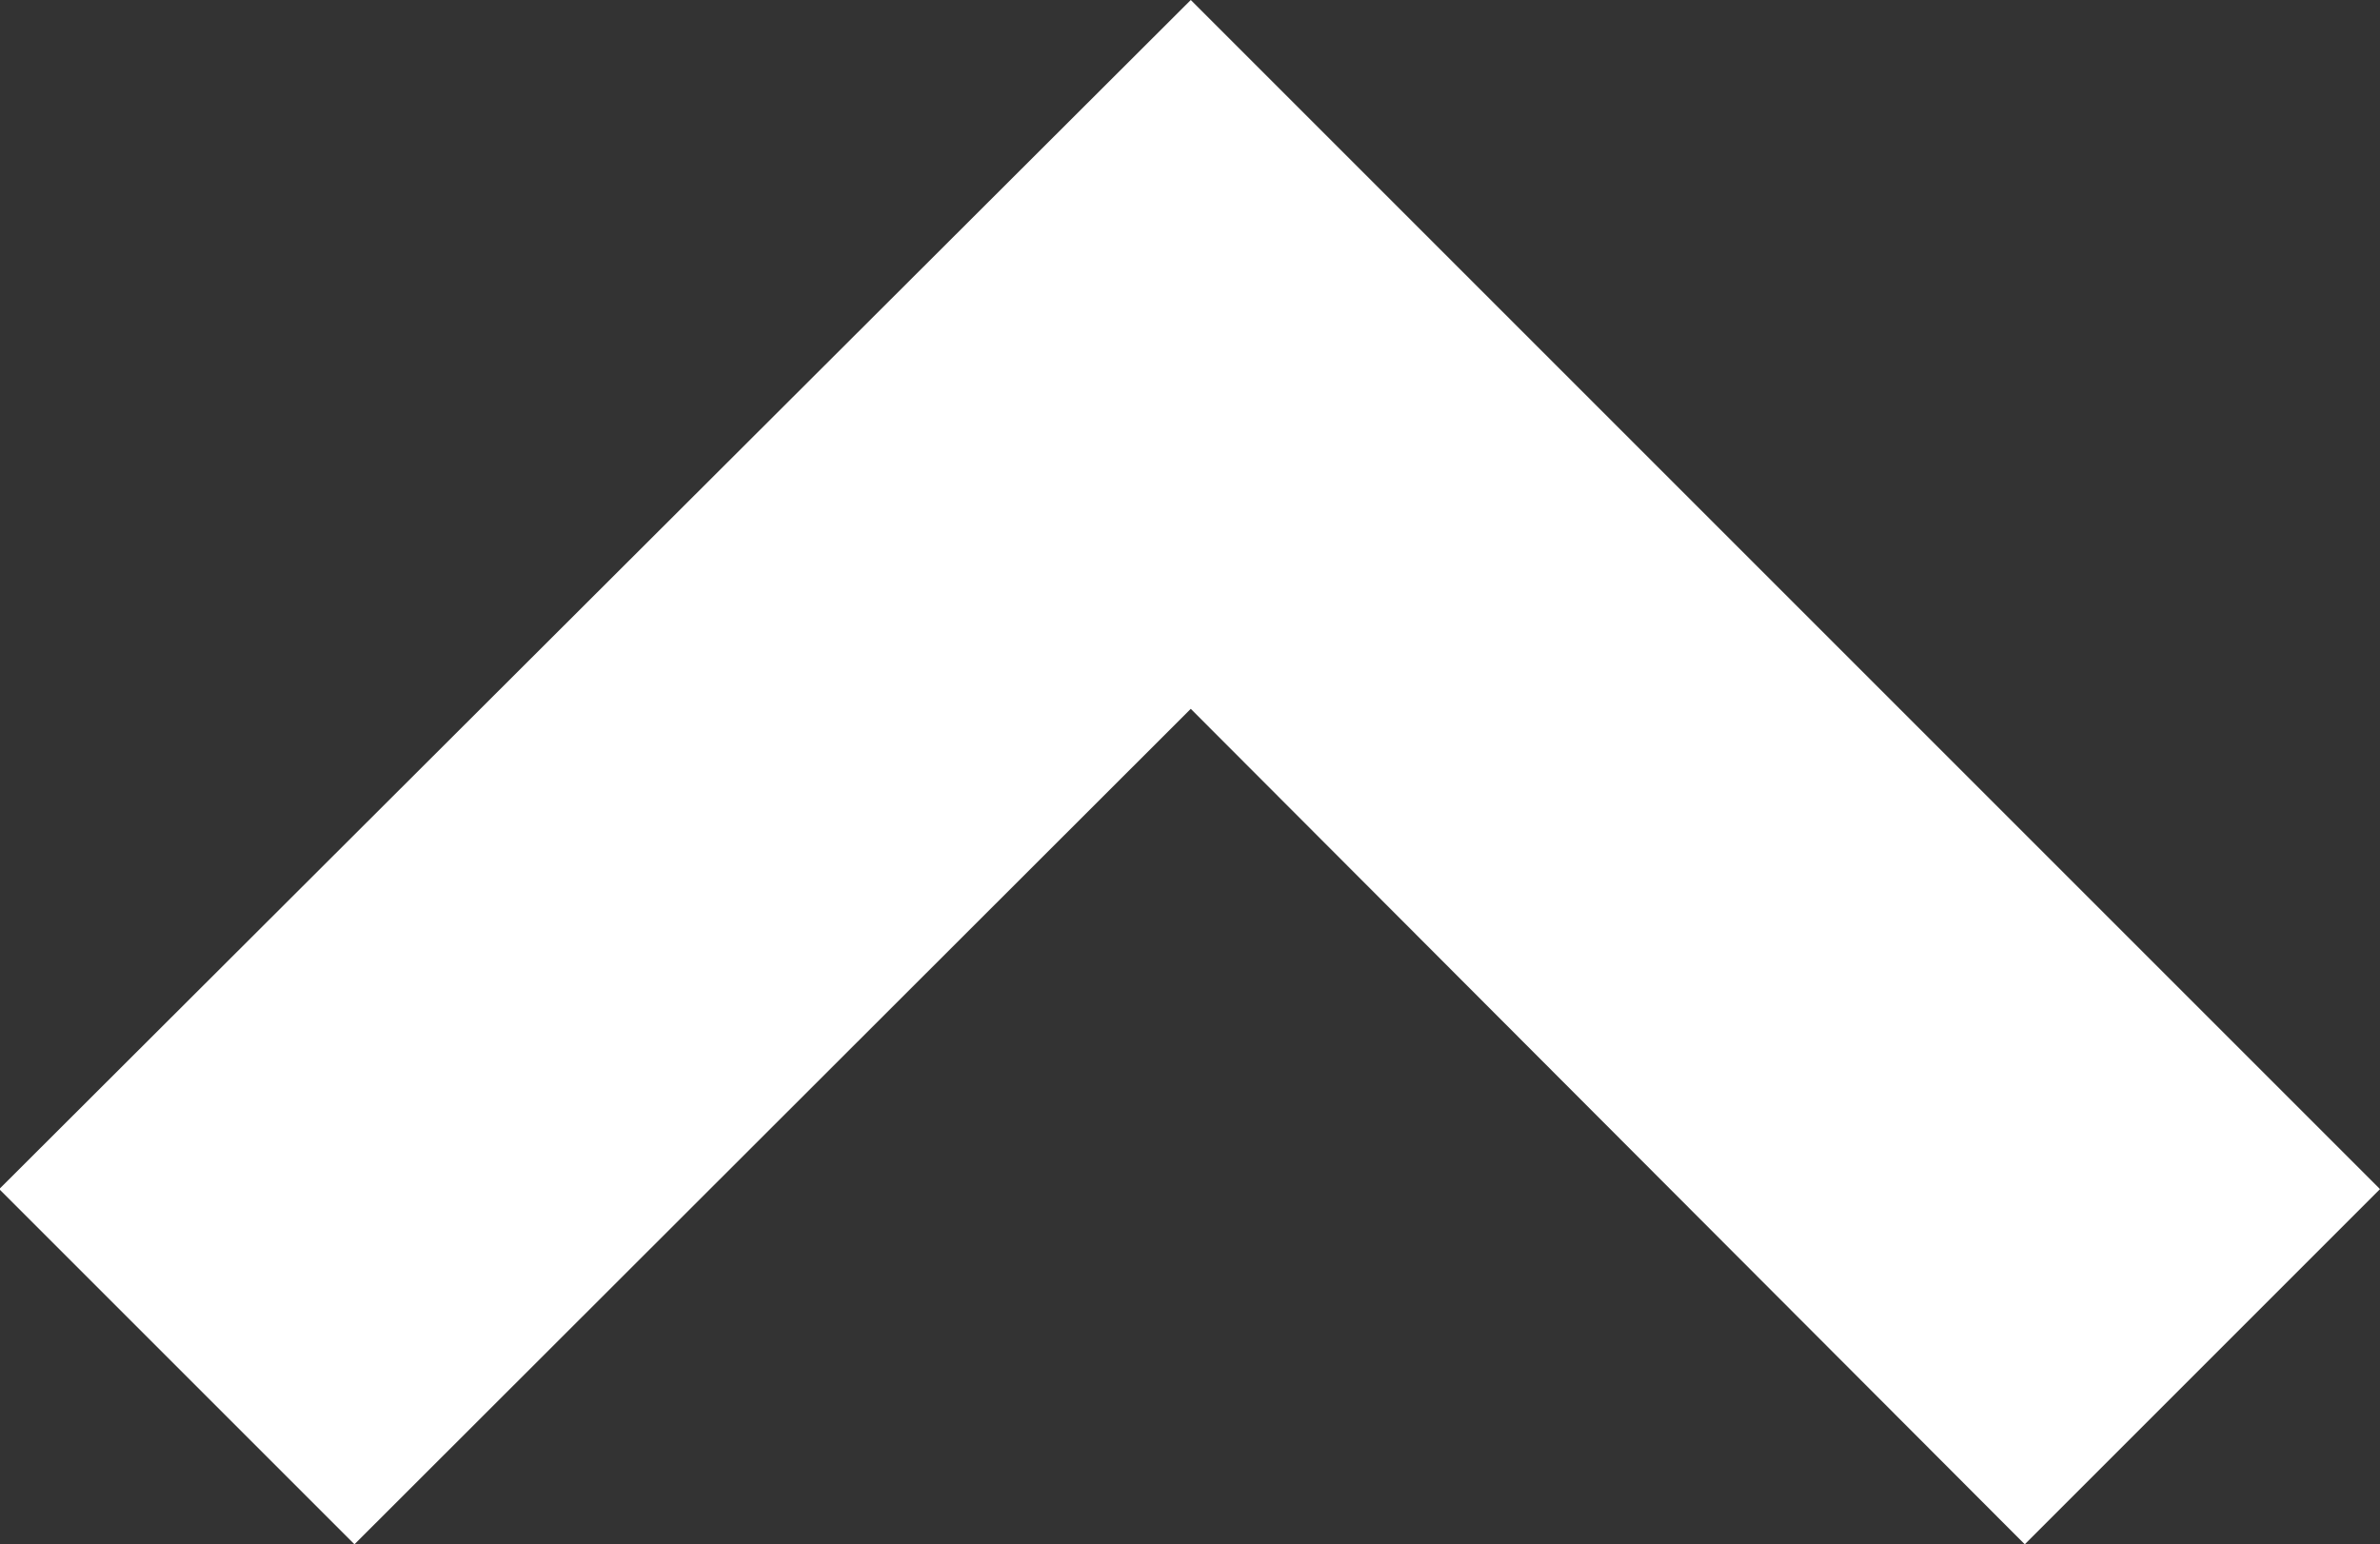 <svg xmlns="http://www.w3.org/2000/svg" width="15.41" height="10" viewBox="0 0 15.41 10">
  <rect x="0" y="0" width="15.41" height="10" fill="#333333" stroke="none"/>
  <path id="Path_107216" data-name="Path 107216" d="M9.7,12,2,4.3,4.3,2,9.7,7.41,15.115,2l2.3,2.3Z" transform="translate(17.41 12) rotate(180)" fill="#fff"/>
</svg>

